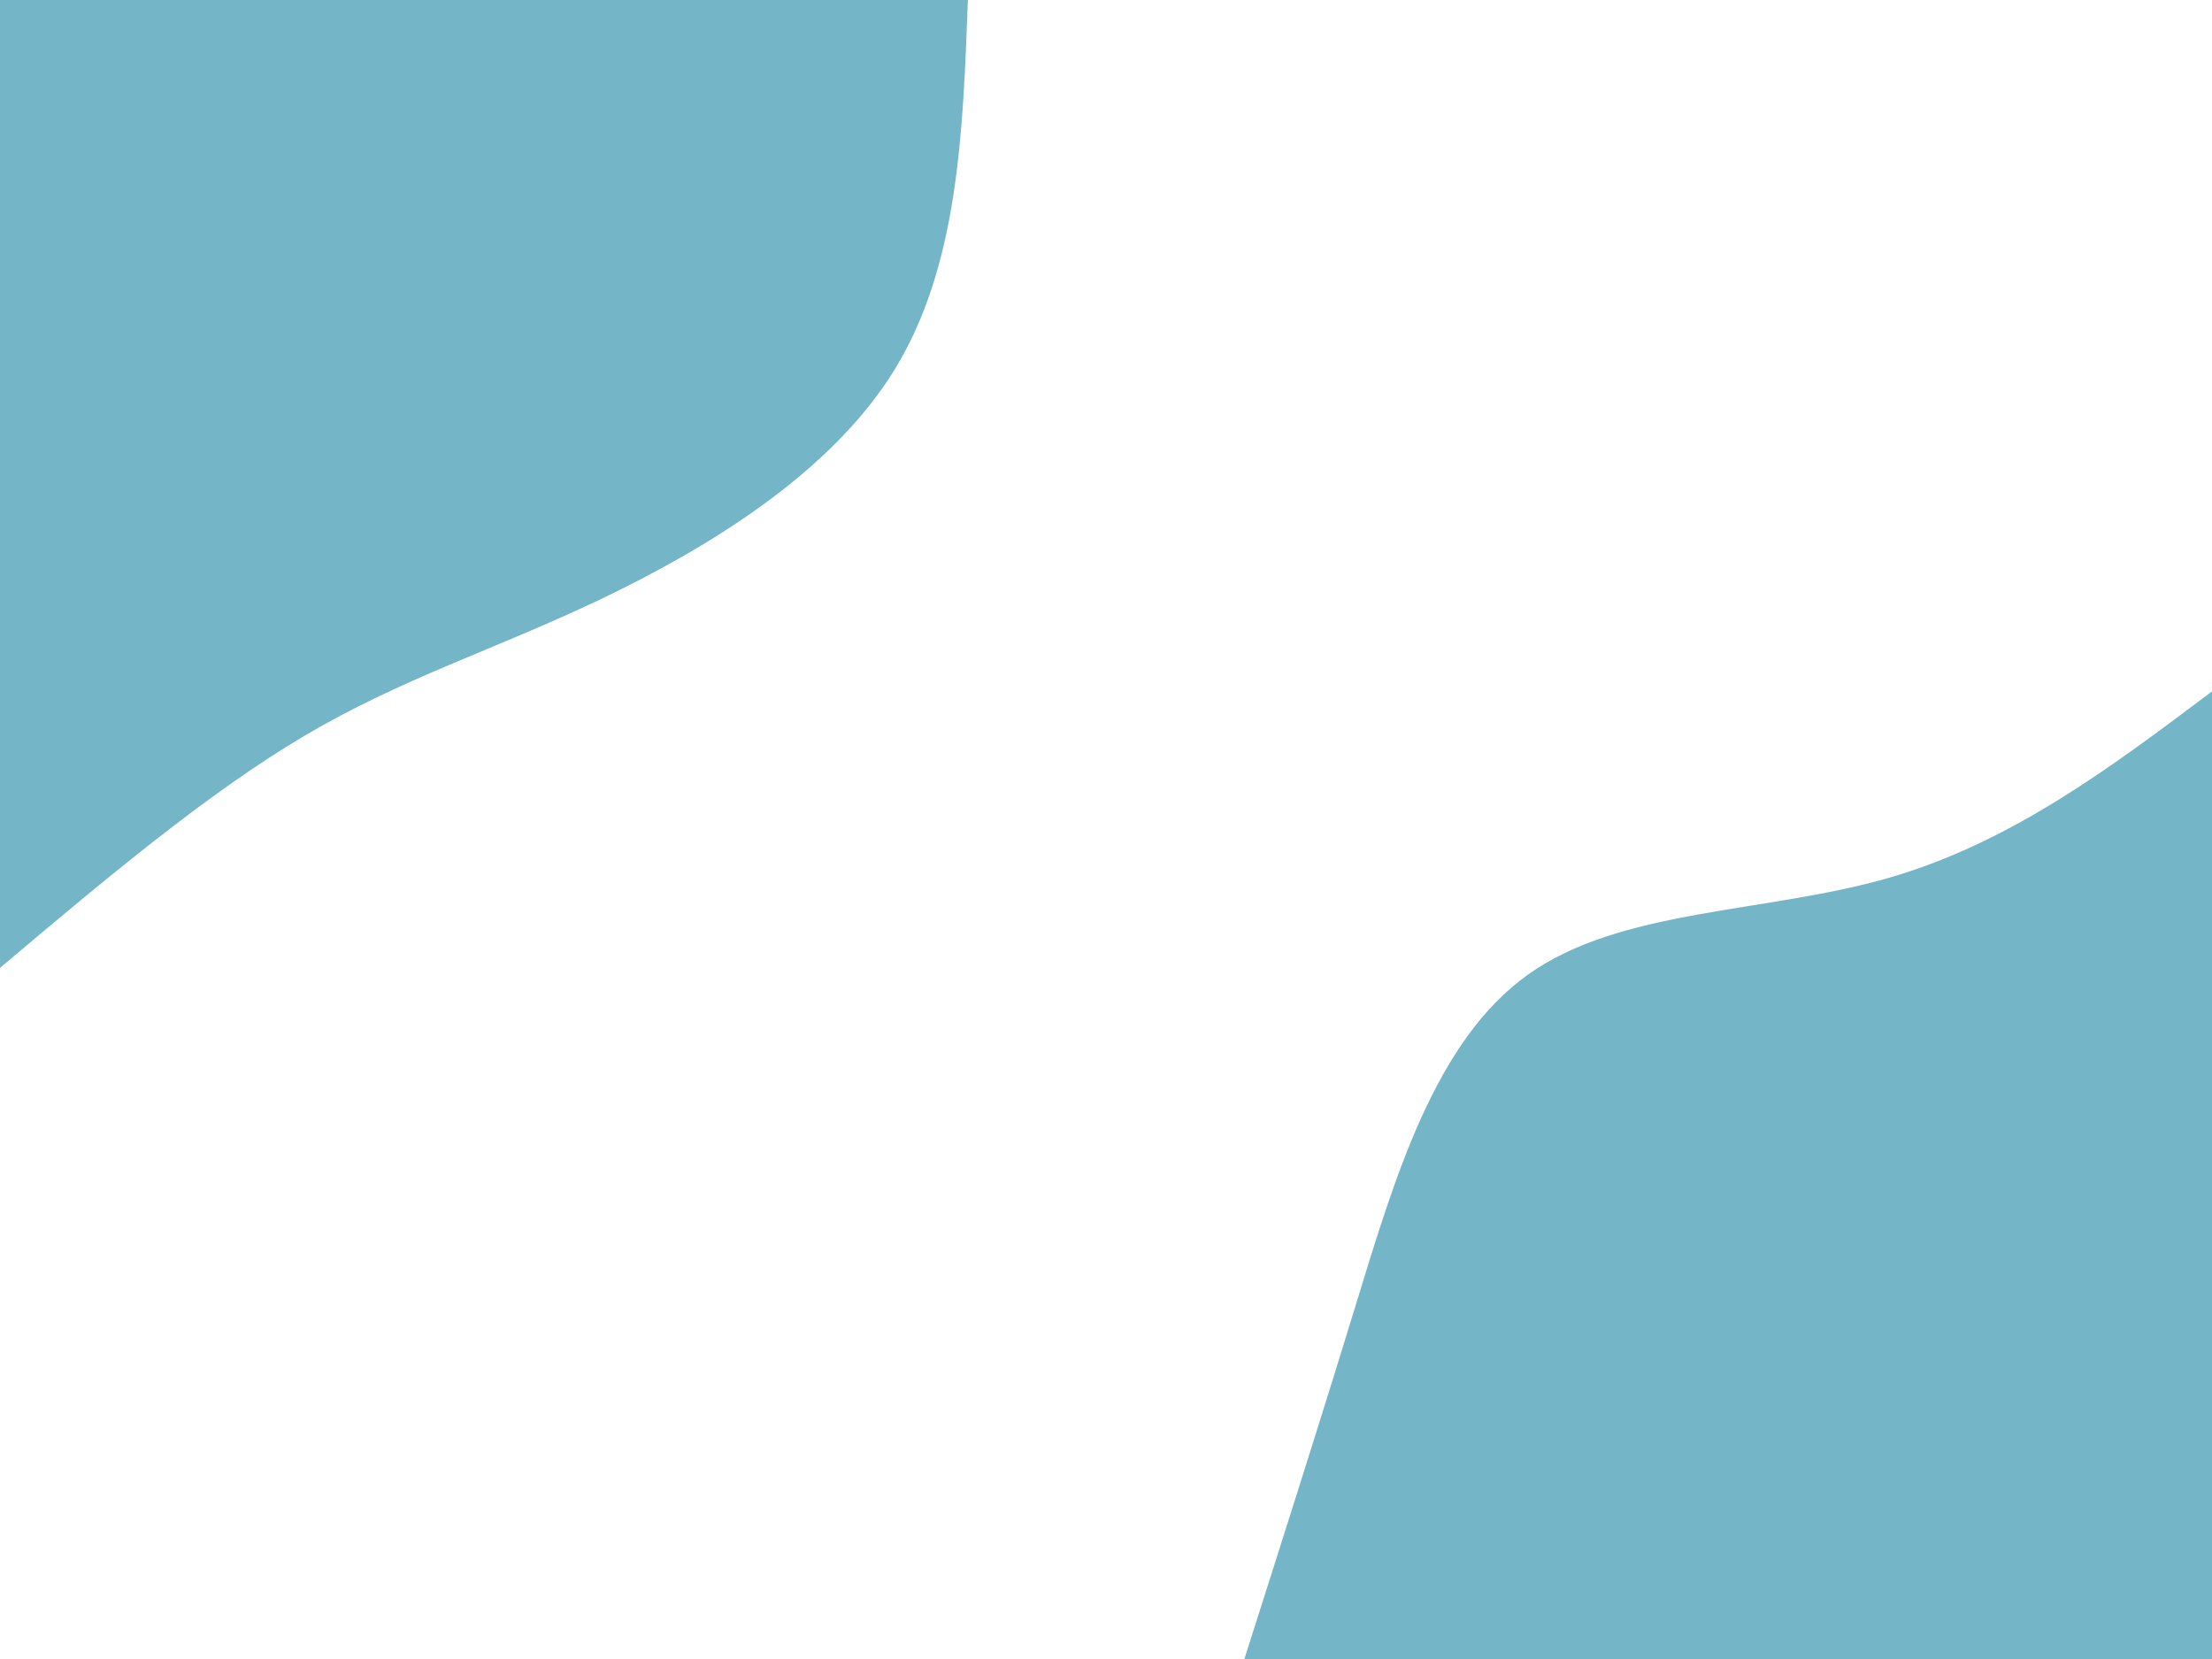 <svg id="visual" viewBox="0 0 900 675" width="900" height="675" xmlns="http://www.w3.org/2000/svg" xmlns:xlink="http://www.w3.org/1999/xlink" version="1.1"><rect x="0" y="0" width="900" height="675" fill="#FFFFFF"></rect><defs><linearGradient id="grad1_0" x1="25%" y1="100%" x2="100%" y2="0%"><stop offset="23.333%" stop-color="#ffffff" stop-opacity="1"></stop><stop offset="76.667%" stop-color="#ffffff" stop-opacity="1"></stop></linearGradient></defs><defs><linearGradient id="grad2_0" x1="0%" y1="100%" x2="75%" y2="0%"><stop offset="23.333%" stop-color="#ffffff" stop-opacity="1"></stop><stop offset="76.667%" stop-color="#ffffff" stop-opacity="1"></stop></linearGradient></defs><g transform="translate(900, 675)"><path d="M-393.7 0C-378.9 -46.5 -364 -93 -348.3 -144.3C-332.6 -195.5 -316.2 -251.4 -278.4 -278.4C-240.7 -305.4 -181.6 -303.4 -131.6 -317.8C-81.7 -332.2 -40.8 -363 0 -393.7L0 0Z" fill="#74b6c7"></path></g><g transform="translate(0, 0)"><path d="M393.8 0C391.8 54.2 389.9 108.4 363.8 150.7C337.7 192.9 287.5 223.2 244 244C200.4 264.7 163.5 276 124 299.3C84.4 322.7 42.2 358.2 0 393.8L0 0Z" fill="#74b6c7"></path></g></svg>